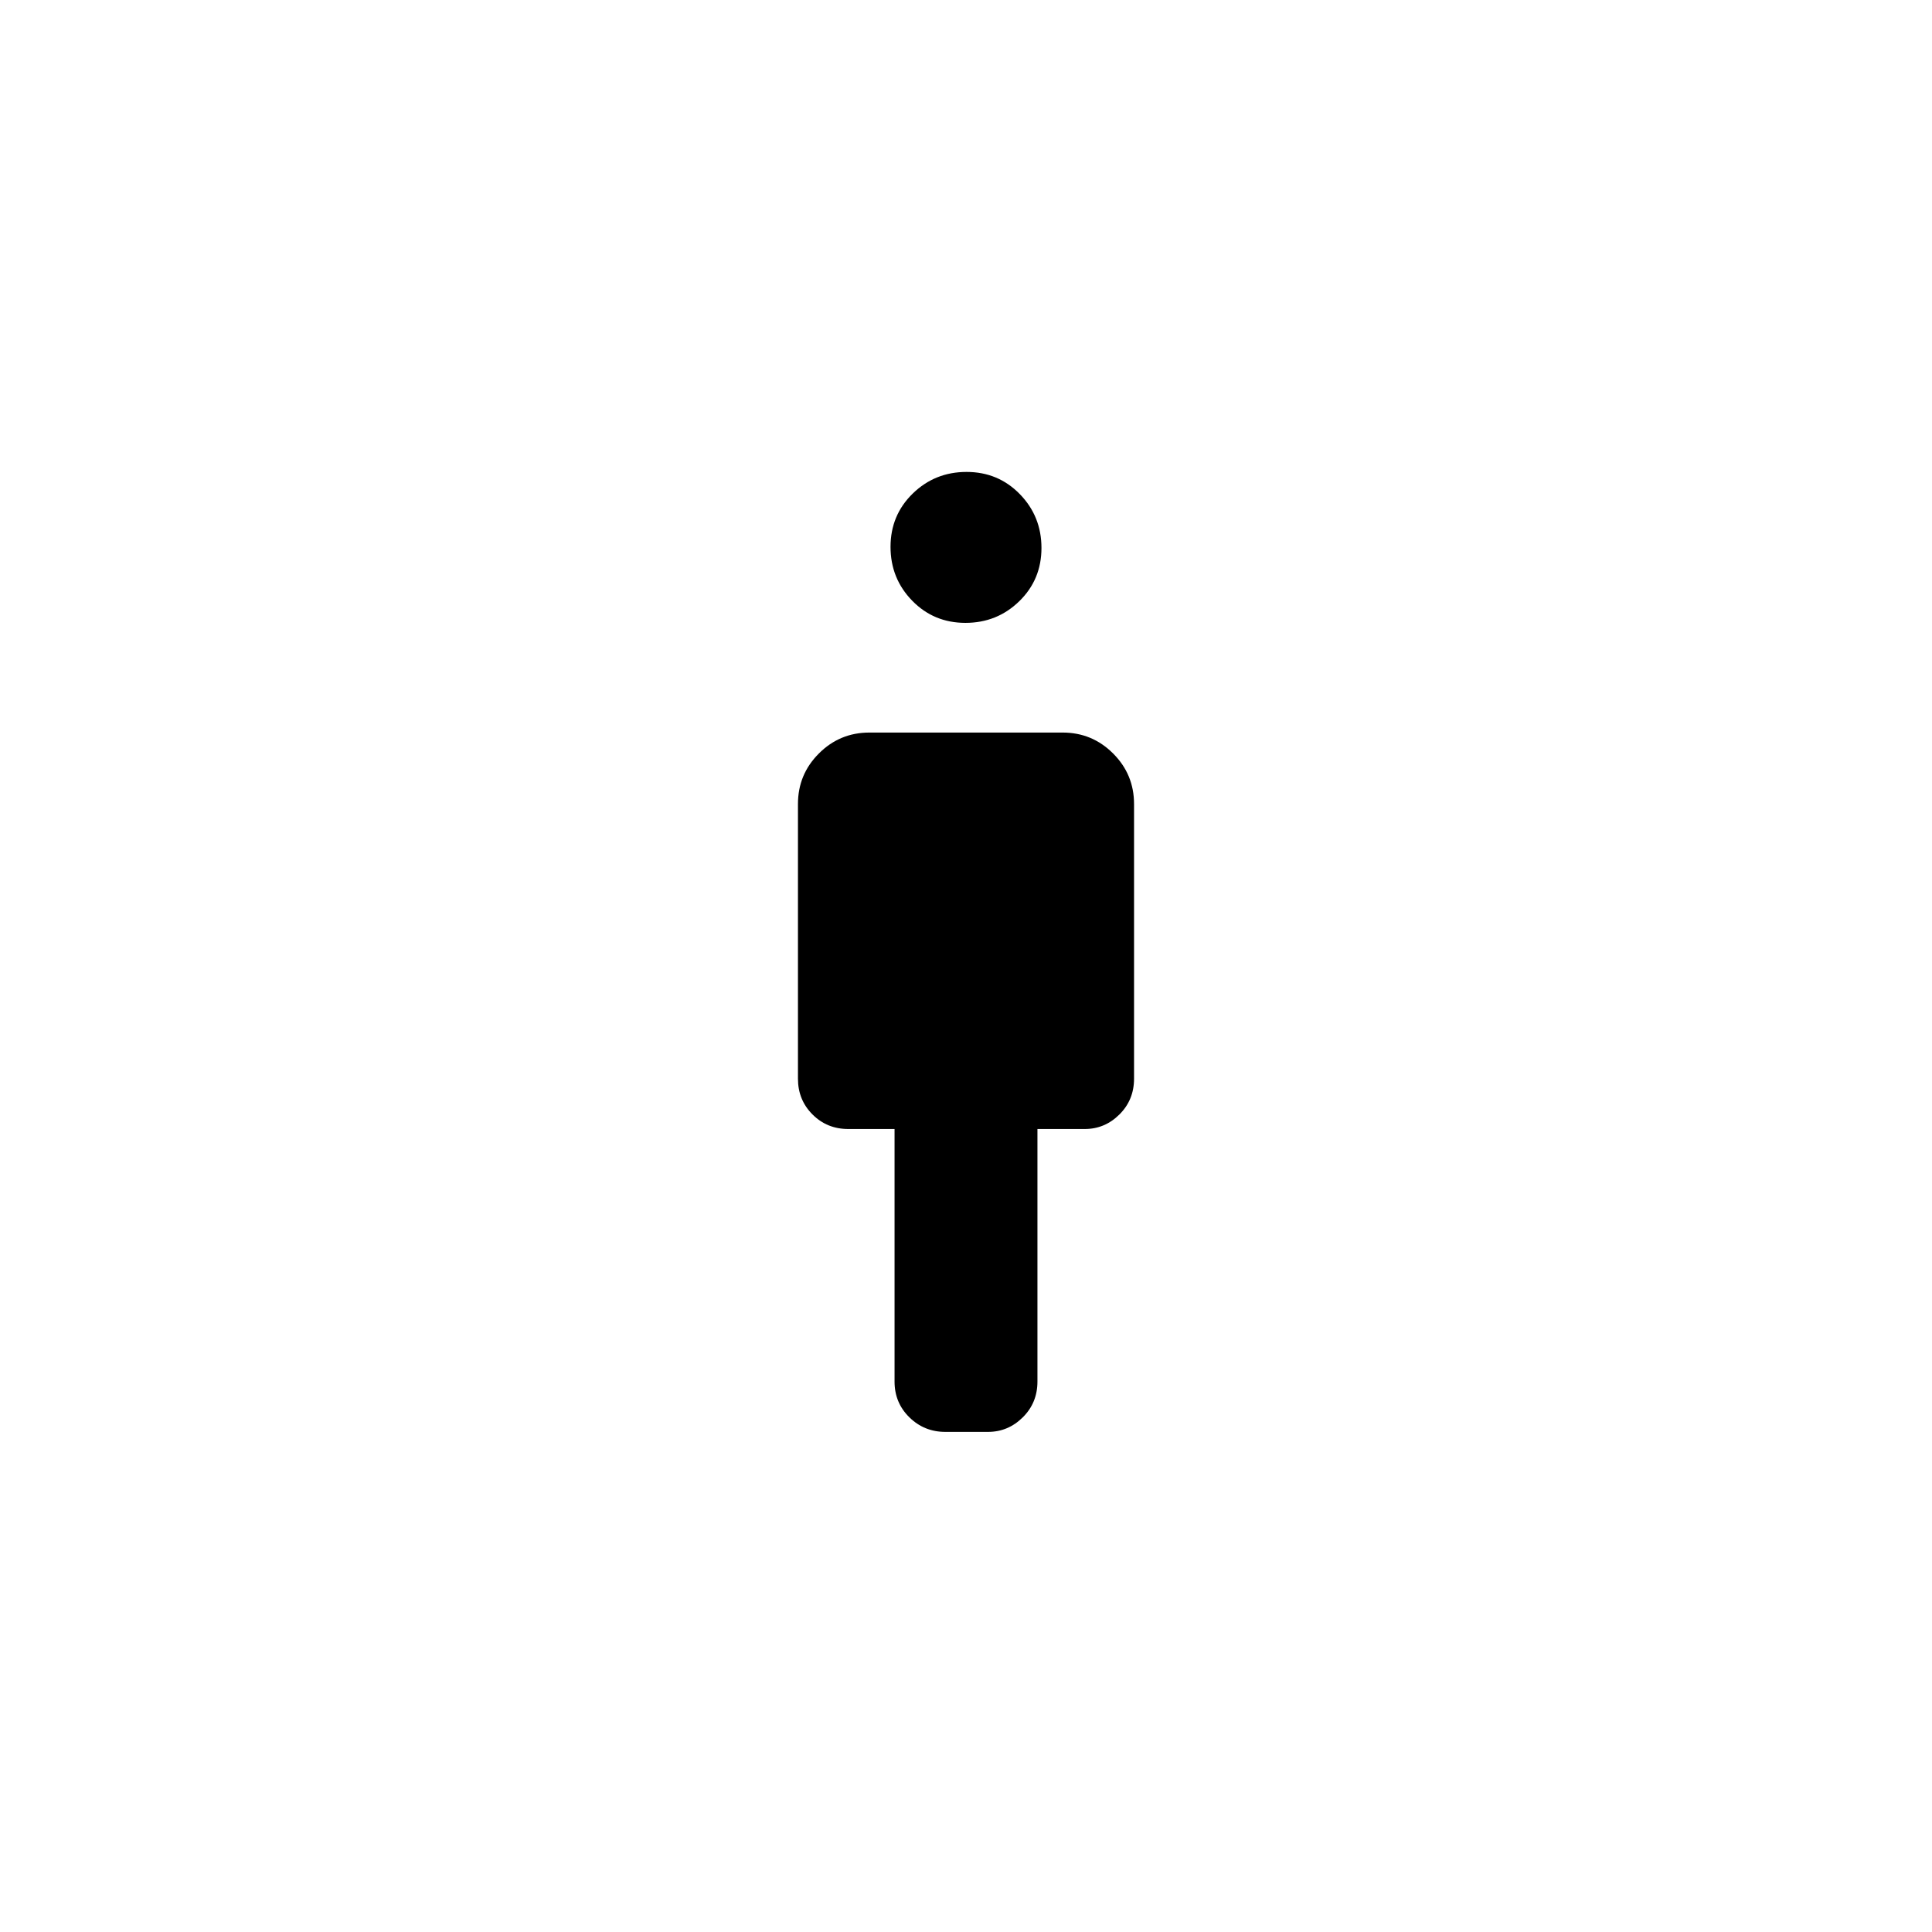 <svg xmlns="http://www.w3.org/2000/svg" height="20" viewBox="0 -960 960 960" width="20"><path d="M479.72-650.5q-15.72 0-26.47-11.03-10.75-11.03-10.75-26.75t11.03-26.47q11.03-10.75 26.75-10.75t26.47 11.03q10.75 11.03 10.75 26.75t-11.03 26.47q-11.03 10.75-26.75 10.75Zm-35.22 377V-399h-23q-10.55 0-17.77-7.23-7.23-7.22-7.23-17.77v-136.5q0-14.71 10.4-25.1Q417.29-596 432-596h96q14.71 0 25.1 10.4 10.4 10.39 10.4 25.1V-424q0 10.55-7.26 17.77Q548.97-399 539-399h-23.5v125.5q0 10.55-7.29 17.77-7.28 7.23-17.29 7.23h-21.16q-10.51 0-17.88-7.23-7.38-7.22-7.38-17.77Z"/></svg>